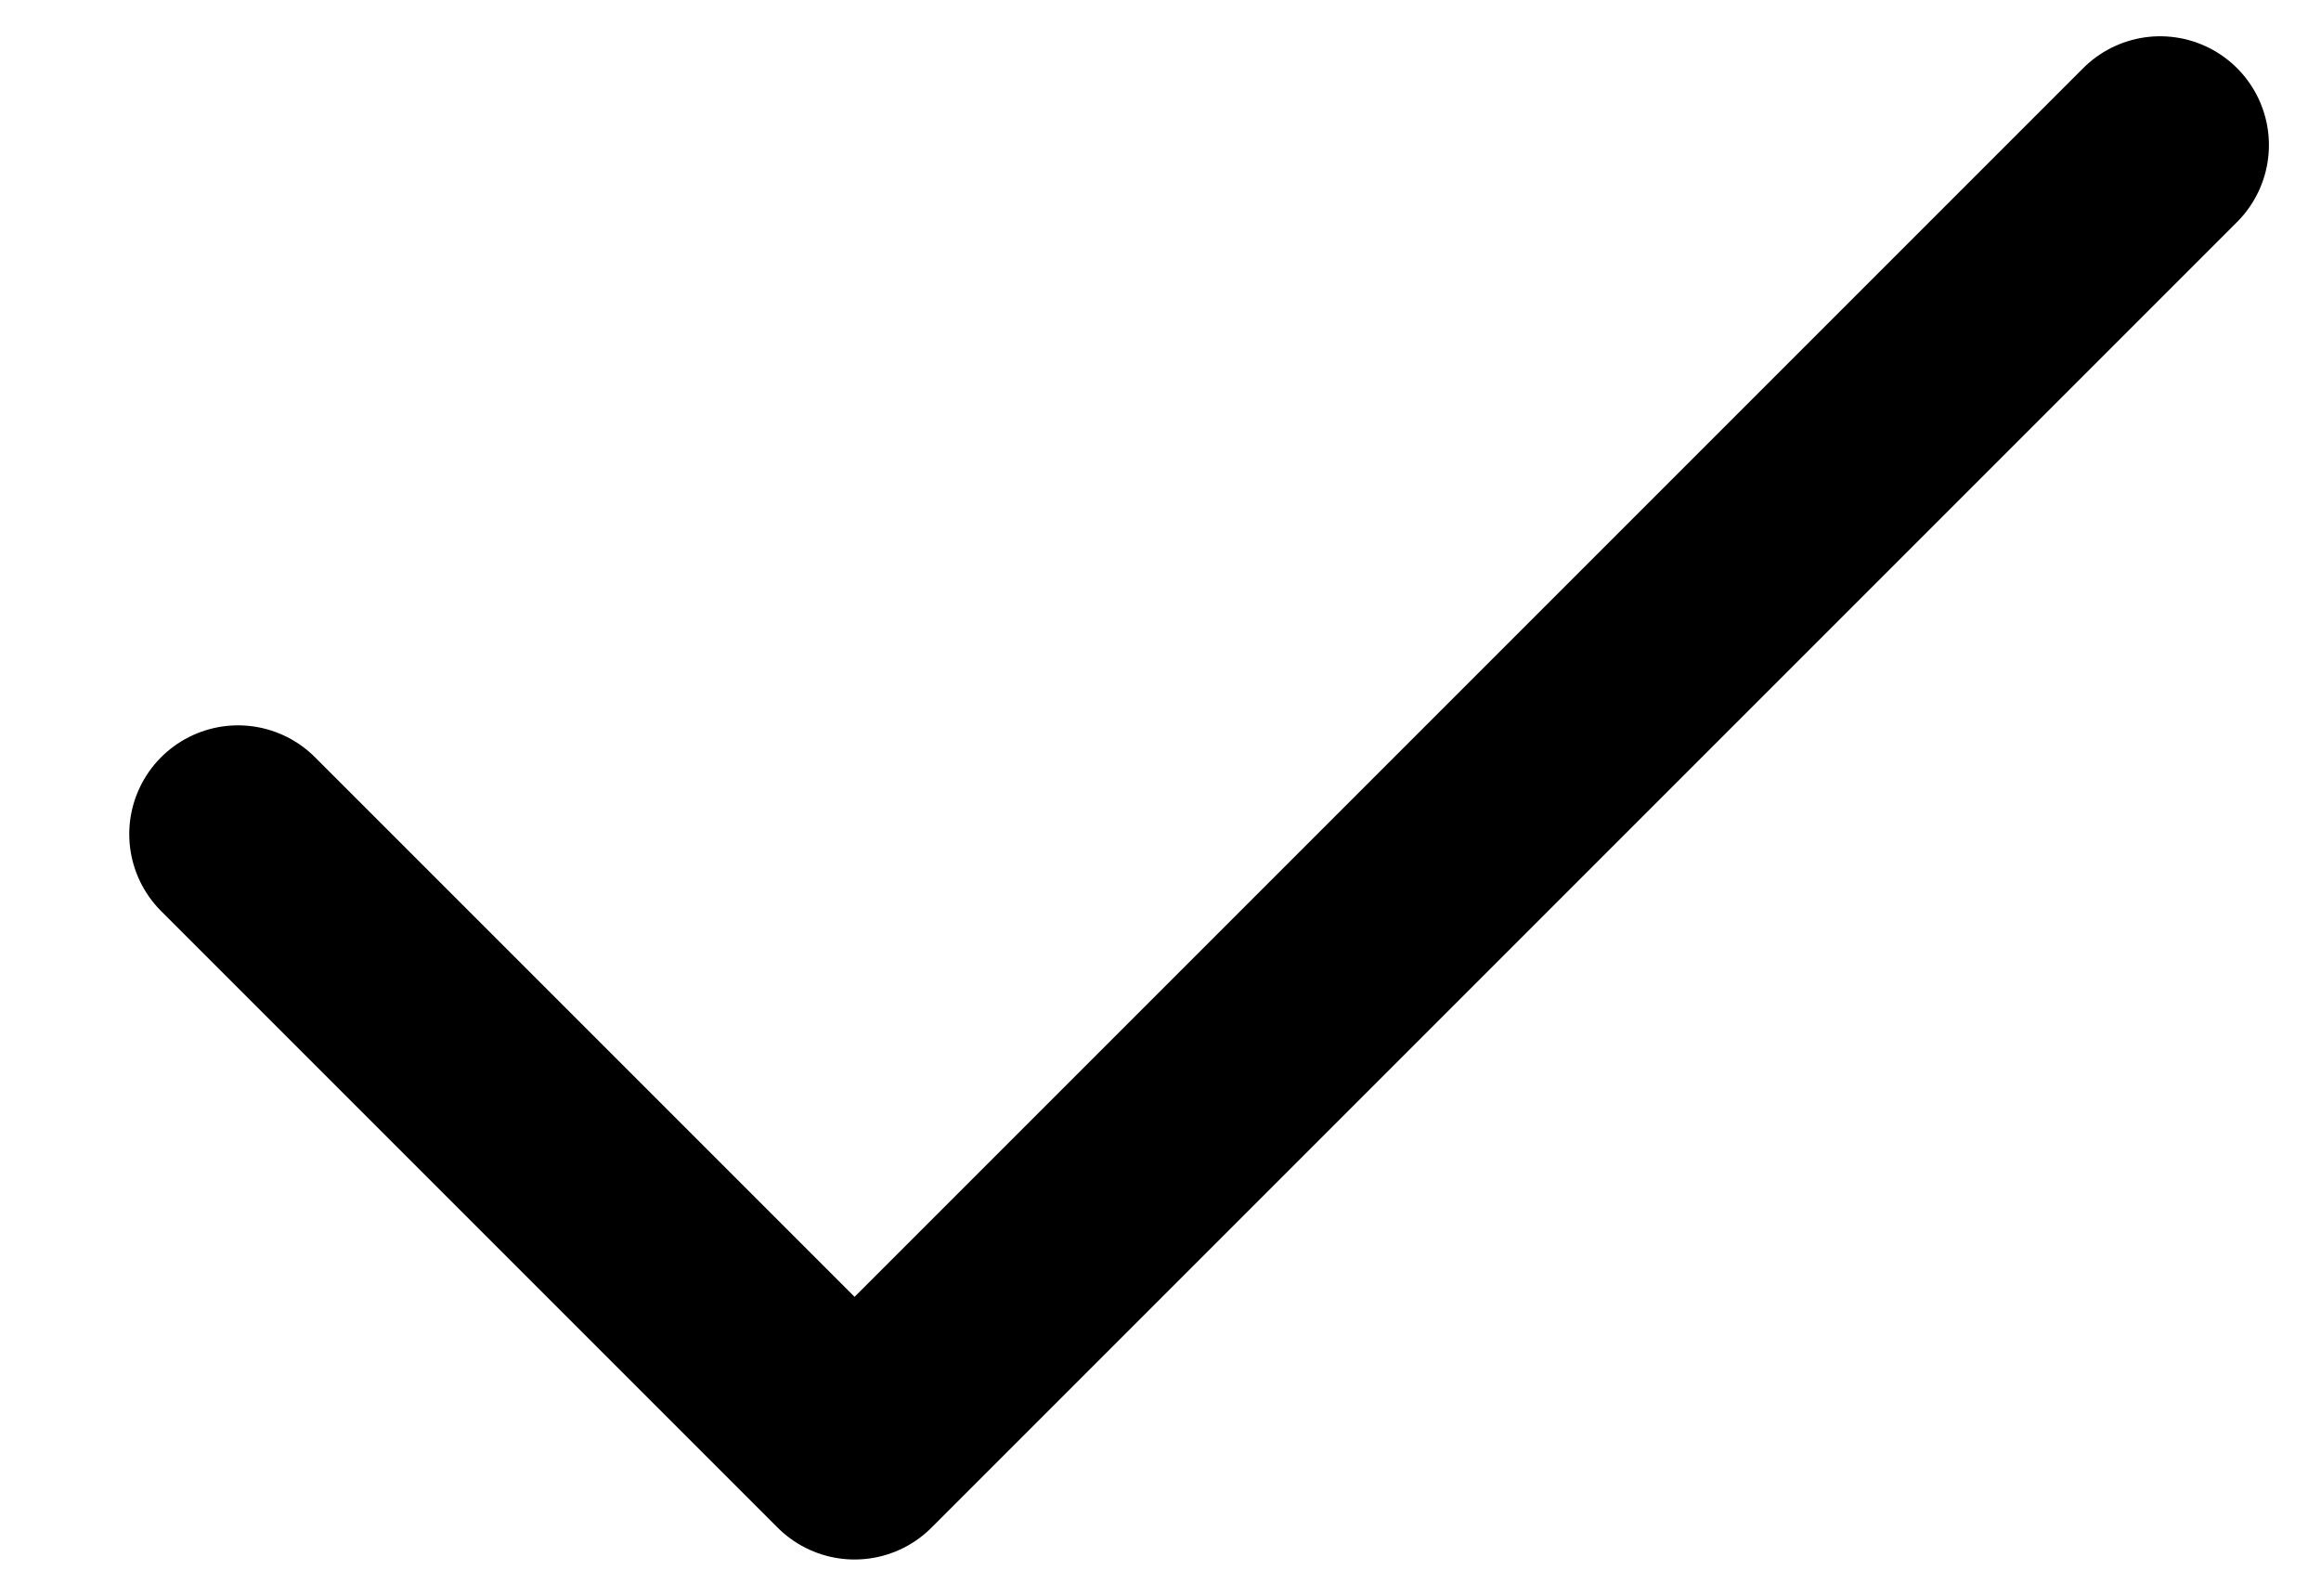 <svg width="16" height="11" viewBox="0 0 16 11" fill="none" xmlns="http://www.w3.org/2000/svg">
  <path d="M1.641 5.75L5.891 10L14.891 1" stroke="currentColor" stroke-width="1.5" stroke-linecap="round" stroke-linejoin="round" />
</svg>
